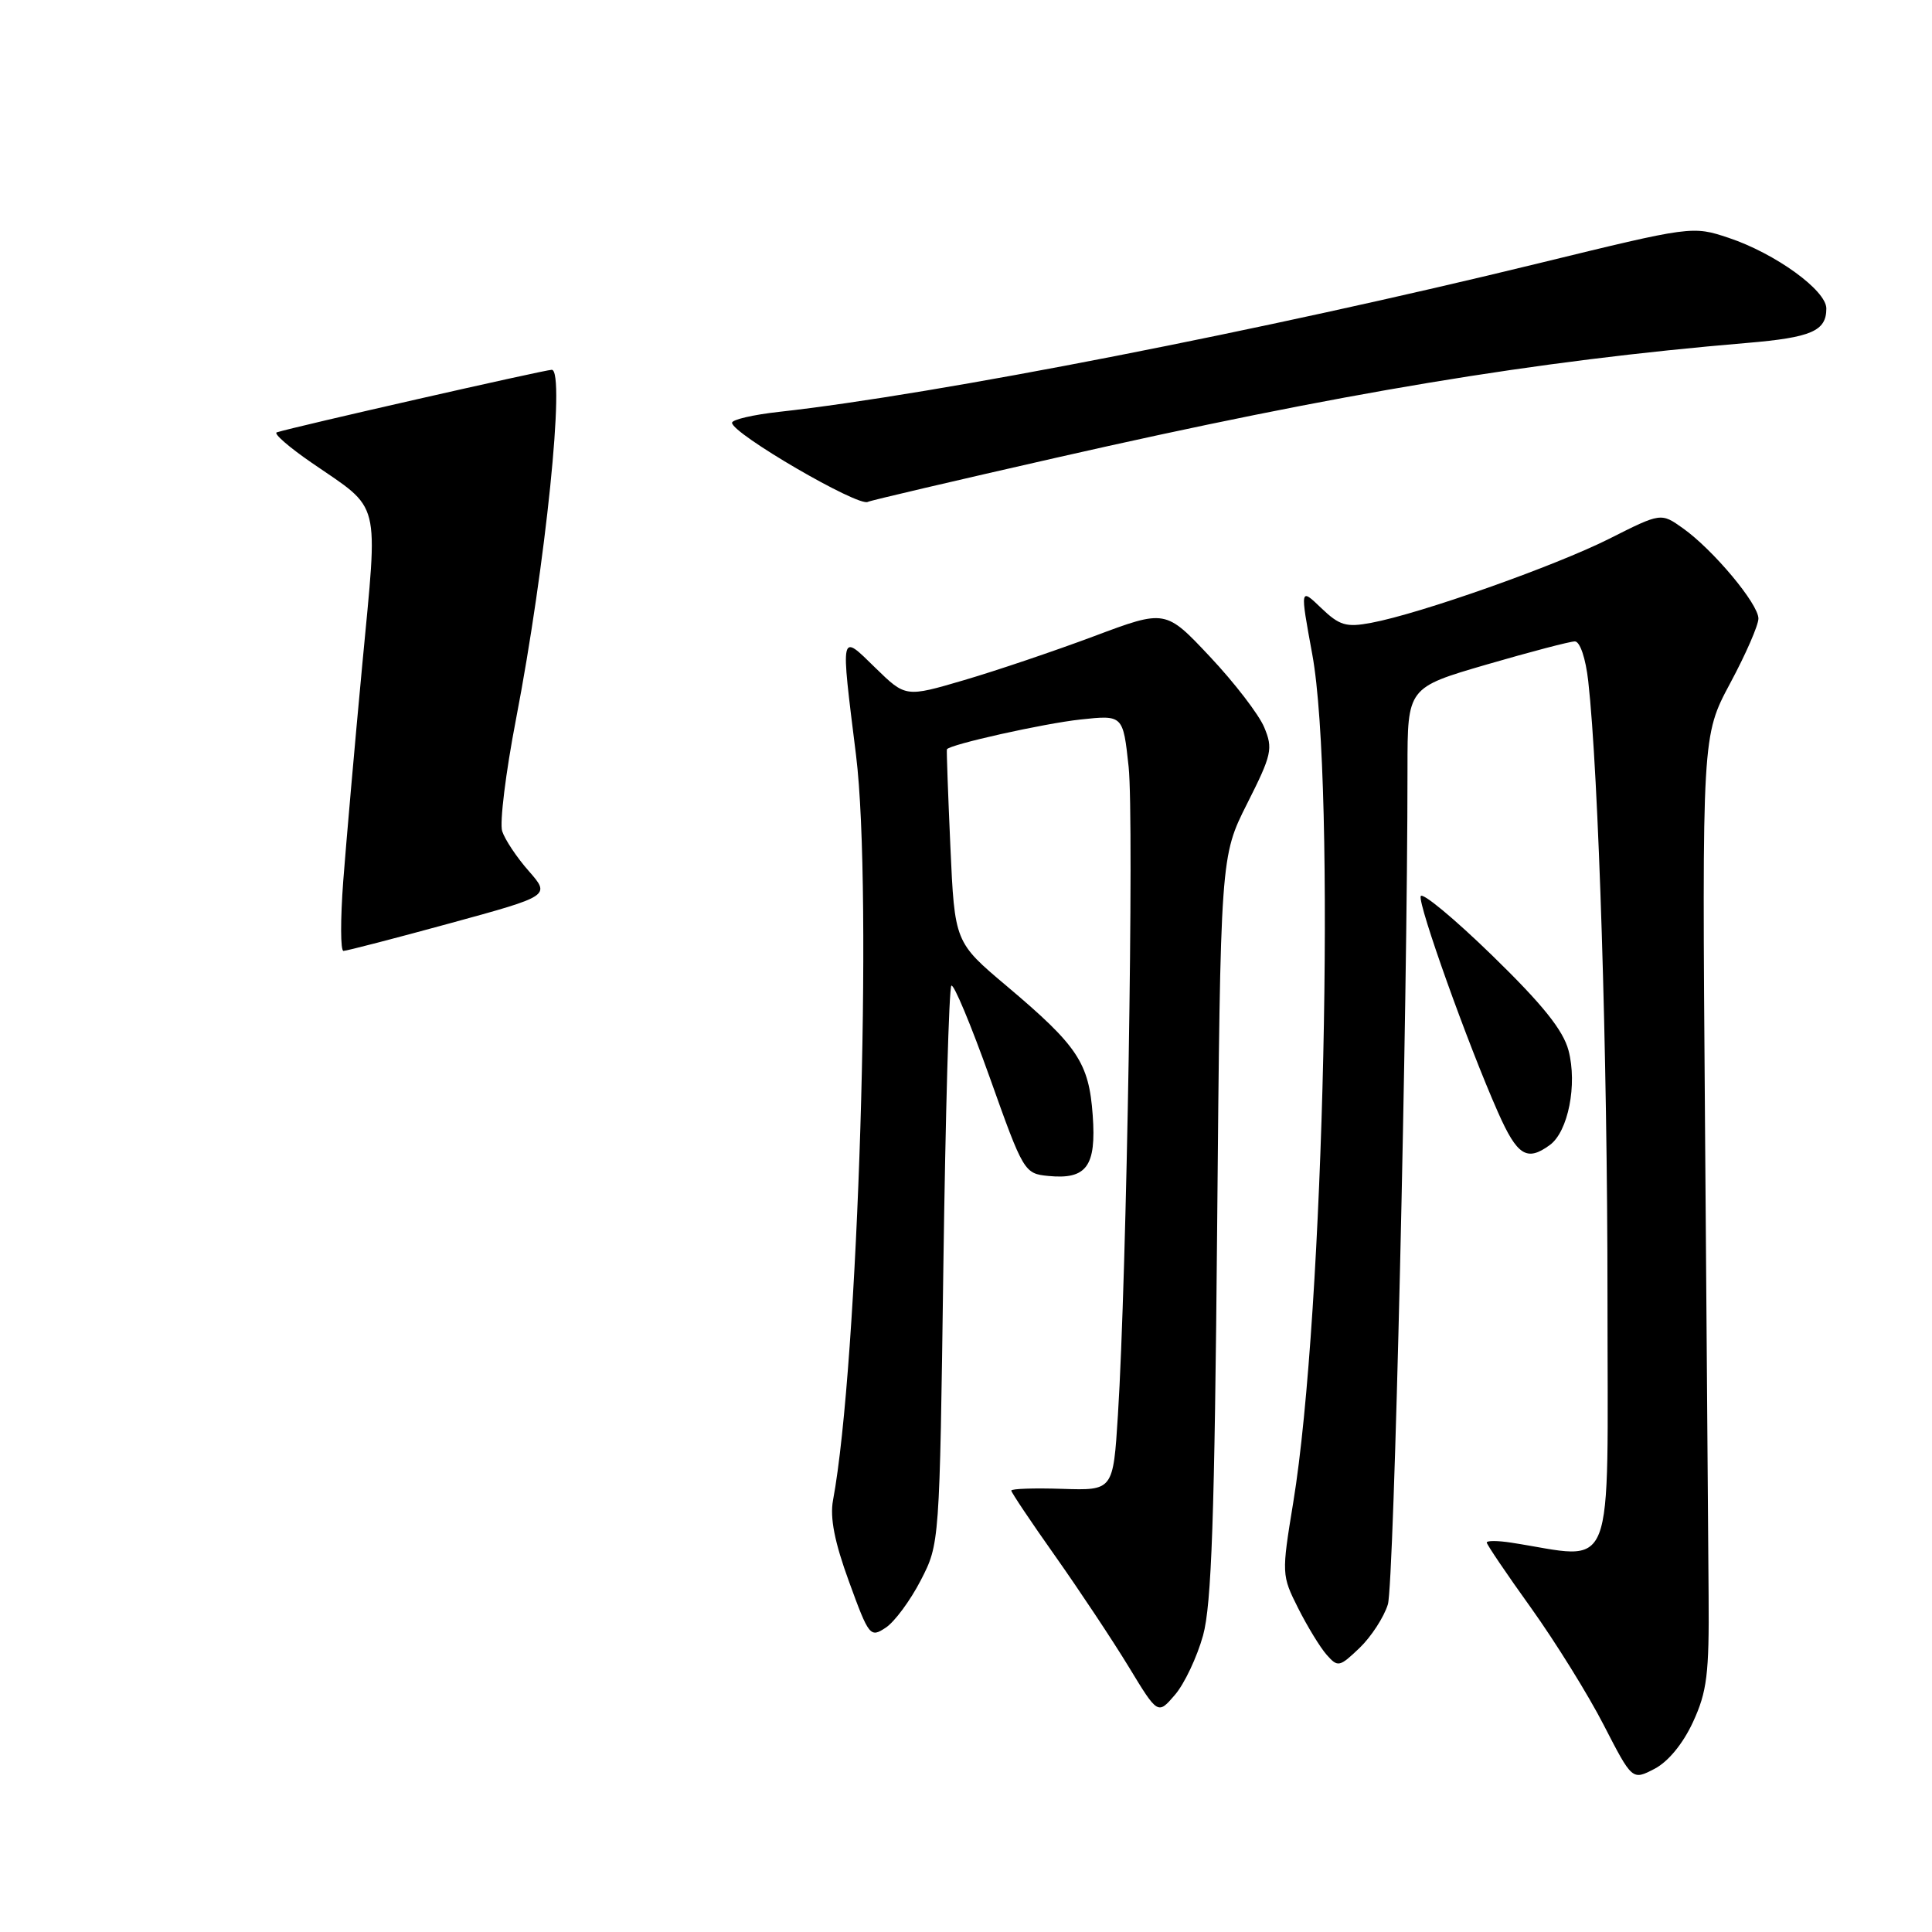 <?xml version="1.0" encoding="UTF-8" standalone="no"?>
<!DOCTYPE svg PUBLIC "-//W3C//DTD SVG 1.1//EN" "http://www.w3.org/Graphics/SVG/1.1/DTD/svg11.dtd" >
<svg xmlns="http://www.w3.org/2000/svg" xmlns:xlink="http://www.w3.org/1999/xlink" version="1.1" viewBox="0 0 256 256">
 <g >
 <path fill="currentColor"
d=" M 224.33 228.18 C 226.19 224.16 226.48 221.80 226.40 211.50 C 226.35 204.90 226.13 176.55 225.92 148.50 C 225.53 97.50 225.53 97.50 229.26 90.53 C 231.32 86.70 233.00 82.84 233.00 81.96 C 233.00 80.02 227.01 72.85 223.00 70.00 C 220.09 67.93 220.09 67.93 213.23 71.39 C 206.02 75.01 188.19 81.32 181.68 82.53 C 178.38 83.15 177.49 82.89 175.06 80.56 C 172.26 77.87 172.26 77.87 173.88 86.69 C 177.03 103.81 175.46 174.14 171.36 199.09 C 169.81 208.55 169.82 208.73 172.01 213.09 C 173.23 215.51 174.93 218.30 175.79 219.27 C 177.27 220.95 177.49 220.90 180.15 218.36 C 181.69 216.88 183.38 214.28 183.90 212.59 C 184.72 209.94 186.50 133.85 186.50 101.81 C 186.50 91.11 186.50 91.11 197.00 88.05 C 202.78 86.37 208.03 84.99 208.68 84.99 C 209.36 85.00 210.11 87.23 210.45 90.25 C 211.83 102.51 213.00 139.89 213.00 171.81 C 213.00 209.84 214.28 206.57 200.25 204.41 C 198.46 204.13 197.00 204.13 197.00 204.39 C 197.00 204.65 199.64 208.56 202.88 213.07 C 206.11 217.59 210.45 224.57 212.51 228.59 C 216.28 235.91 216.28 235.91 219.23 234.38 C 221.04 233.44 223.00 231.06 224.33 228.18 Z  M 159.41 216.71 C 160.54 212.62 160.94 201.01 161.28 162.50 C 161.72 113.50 161.72 113.50 165.26 106.47 C 168.53 99.99 168.70 99.20 167.51 96.36 C 166.80 94.67 163.57 90.46 160.33 87.02 C 154.44 80.75 154.44 80.75 144.97 84.30 C 139.76 86.25 132.01 88.87 127.75 90.12 C 120.00 92.40 120.00 92.40 116.00 88.50 C 111.28 83.89 111.37 83.48 113.43 100.08 C 115.67 118.13 113.73 180.85 110.38 198.79 C 109.95 201.10 110.58 204.33 112.50 209.58 C 115.14 216.83 115.31 217.04 117.37 215.67 C 118.54 214.90 120.62 212.08 122.00 209.41 C 124.50 204.56 124.50 204.56 125.00 167.86 C 125.28 147.68 125.75 130.91 126.06 130.61 C 126.36 130.30 128.65 135.78 131.15 142.78 C 135.60 155.29 135.73 155.51 138.90 155.82 C 143.98 156.32 145.28 154.54 144.79 147.78 C 144.29 140.81 142.81 138.60 133.41 130.67 C 126.50 124.85 126.50 124.85 125.93 112.17 C 125.62 105.20 125.41 99.41 125.47 99.29 C 125.81 98.65 138.33 95.86 143.16 95.34 C 148.81 94.73 148.81 94.73 149.55 101.61 C 150.29 108.57 149.30 169.08 148.13 187.50 C 147.50 197.50 147.50 197.50 140.75 197.28 C 137.04 197.16 134.00 197.26 134.00 197.51 C 134.00 197.75 136.63 201.68 139.85 206.23 C 143.06 210.78 147.43 217.36 149.56 220.86 C 153.42 227.22 153.42 227.22 155.69 224.57 C 156.94 223.12 158.61 219.58 159.41 216.71 Z  M 205.36 151.72 C 207.79 149.95 209.02 143.71 207.84 139.20 C 207.12 136.49 204.41 133.11 197.73 126.61 C 192.70 121.72 188.44 118.18 188.25 118.75 C 187.88 119.86 194.48 138.32 198.49 147.38 C 201.04 153.14 202.32 153.95 205.36 151.72 Z  M 140.00 60.64 C 177.68 52.08 203.38 47.81 231.50 45.44 C 240.03 44.72 242.00 43.86 242.00 40.88 C 242.00 38.47 235.22 33.57 229.04 31.51 C 224.25 29.92 224.16 29.94 203.87 34.89 C 167.64 43.74 123.96 52.28 103.25 54.57 C 99.81 54.95 97.00 55.60 97.00 56.02 C 97.00 57.45 113.80 67.23 115.00 66.50 C 115.28 66.33 126.53 63.70 140.00 60.64 Z  M 45.48 116.75 C 45.87 111.66 47.00 98.72 48.01 88.00 C 50.10 65.77 50.60 67.72 41.30 61.32 C 38.29 59.25 36.21 57.44 36.67 57.29 C 38.94 56.56 72.20 49.00 73.11 49.00 C 74.95 49.00 72.30 74.89 68.37 95.31 C 67.01 102.36 66.19 109.02 66.54 110.13 C 66.89 111.23 68.47 113.61 70.06 115.41 C 72.94 118.70 72.94 118.70 59.59 122.35 C 52.24 124.36 45.91 126.00 45.51 126.00 C 45.11 126.00 45.10 121.84 45.48 116.75 Z "/>
</g>
</svg>